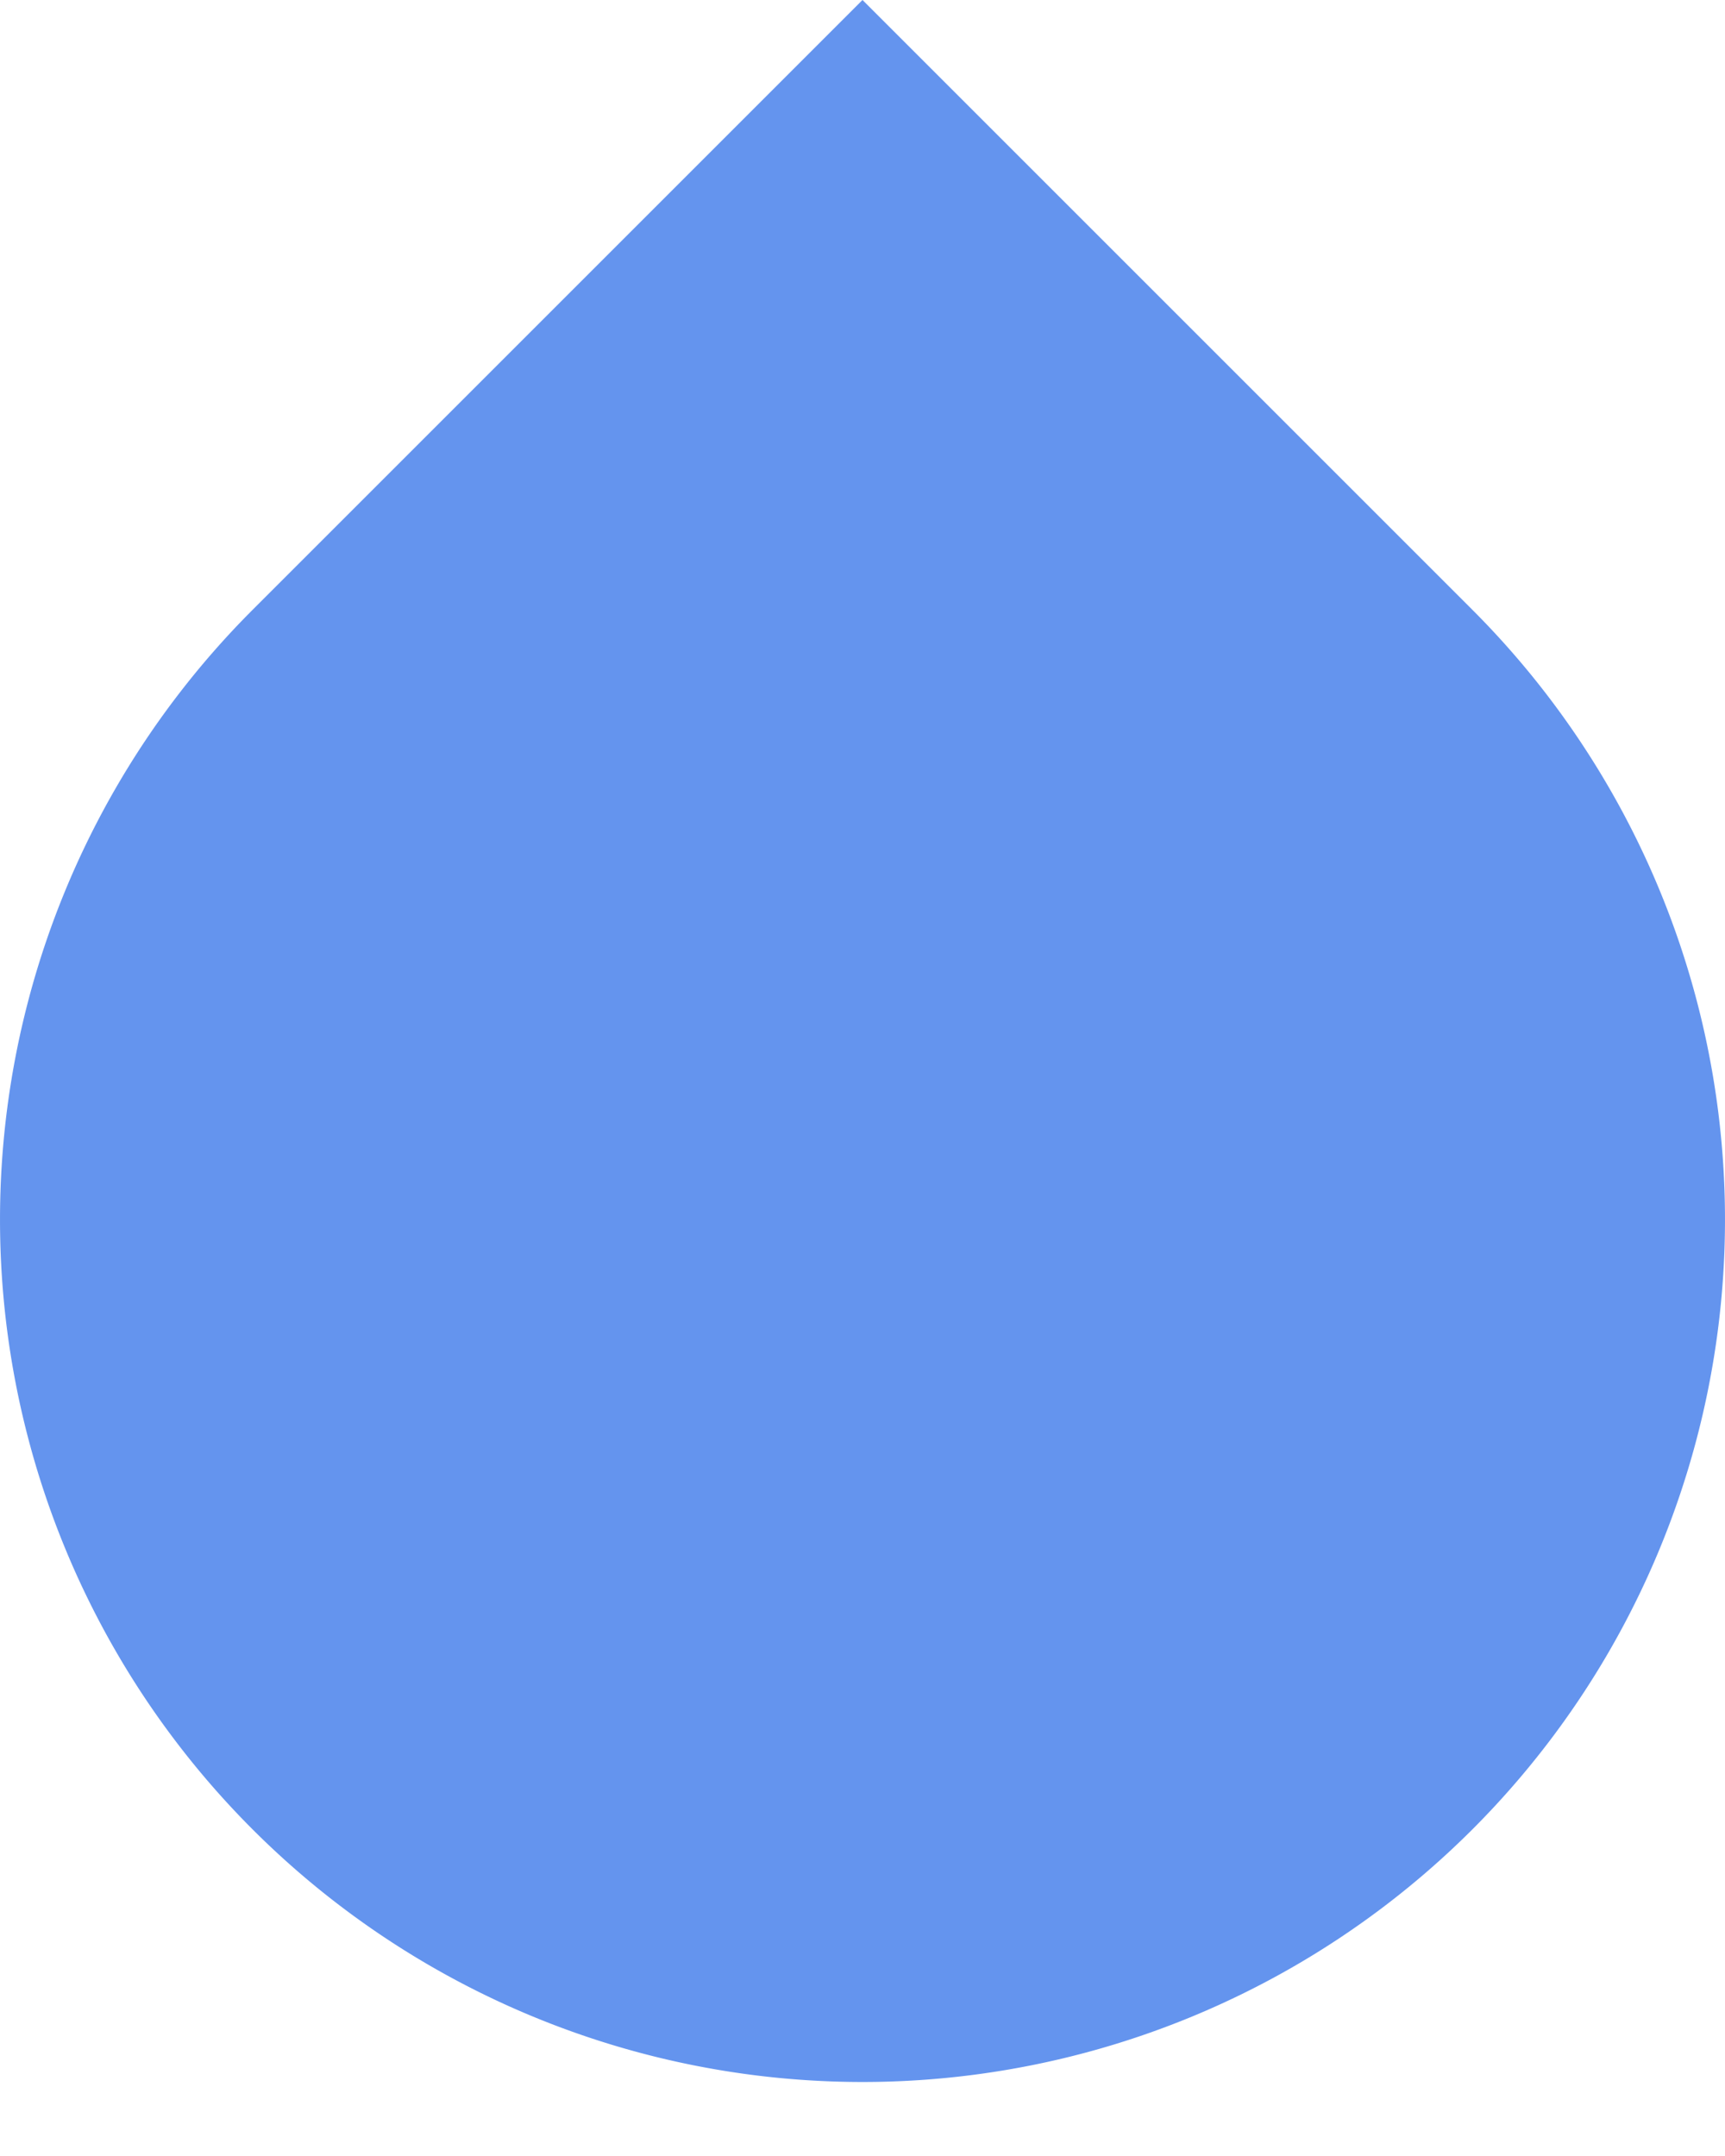 <?xml version="1.0" encoding="UTF-8" standalone="no"?>
<svg
   viewBox="0 0 20 25"
   height="25"
   width="20"
   id="svg2"
   version="1.1"
   sodipodi:docname="slider-horz-scale-has-marks-above-symbolic.svg"
   inkscape:version="1.3.2 (091e20ef0f, 2023-11-25)"
   xmlns:inkscape="http://www.inkscape.org/namespaces/inkscape"
   xmlns:sodipodi="http://sodipodi.sourceforge.net/DTD/sodipodi-0.dtd"
   xmlns="http://www.w3.org/2000/svg"
   xmlns:svg="http://www.w3.org/2000/svg"
   xmlns:rdf="http://www.w3.org/1999/02/22-rdf-syntax-ns#"
   xmlns:cc="http://creativecommons.org/ns#"
   xmlns:dc="http://purl.org/dc/elements/1.1/">
  <sodipodi:namedview
     pagecolor="#ffffff"
     bordercolor="#666666"
     borderopacity="1"
     objecttolerance="10"
     gridtolerance="10"
     guidetolerance="10"
     inkscape:pageopacity="0"
     inkscape:pageshadow="2"
     inkscape:window-width="1920"
     inkscape:window-height="996"
     id="namedview6"
     showgrid="false"
     inkscape:zoom="9.44"
     inkscape:cx="-8.1038136"
     inkscape:cy="12.288136"
     inkscape:window-x="0"
     inkscape:window-y="0"
     inkscape:window-maximized="1"
     inkscape:current-layer="svg2"
     inkscape:showpageshadow="2"
     inkscape:pagecheckerboard="0"
     inkscape:deskcolor="#d1d1d1" />
  <defs
     id="defs6" />
  <path
     id="path20"
     d="m 2.929,21.213 a 10,10 0 0 0 14.142,0 10,10 0 0 0 0,-14.142 L 10,2.1107898e-7 2.929,7.071 a 10,10 0 0 0 0,14.142 z"
     style="opacity:1;fill:#6494ee;stroke-width:0.822;fill-opacity:1"
     inkscape:connector-curvature="0" />
</svg>

